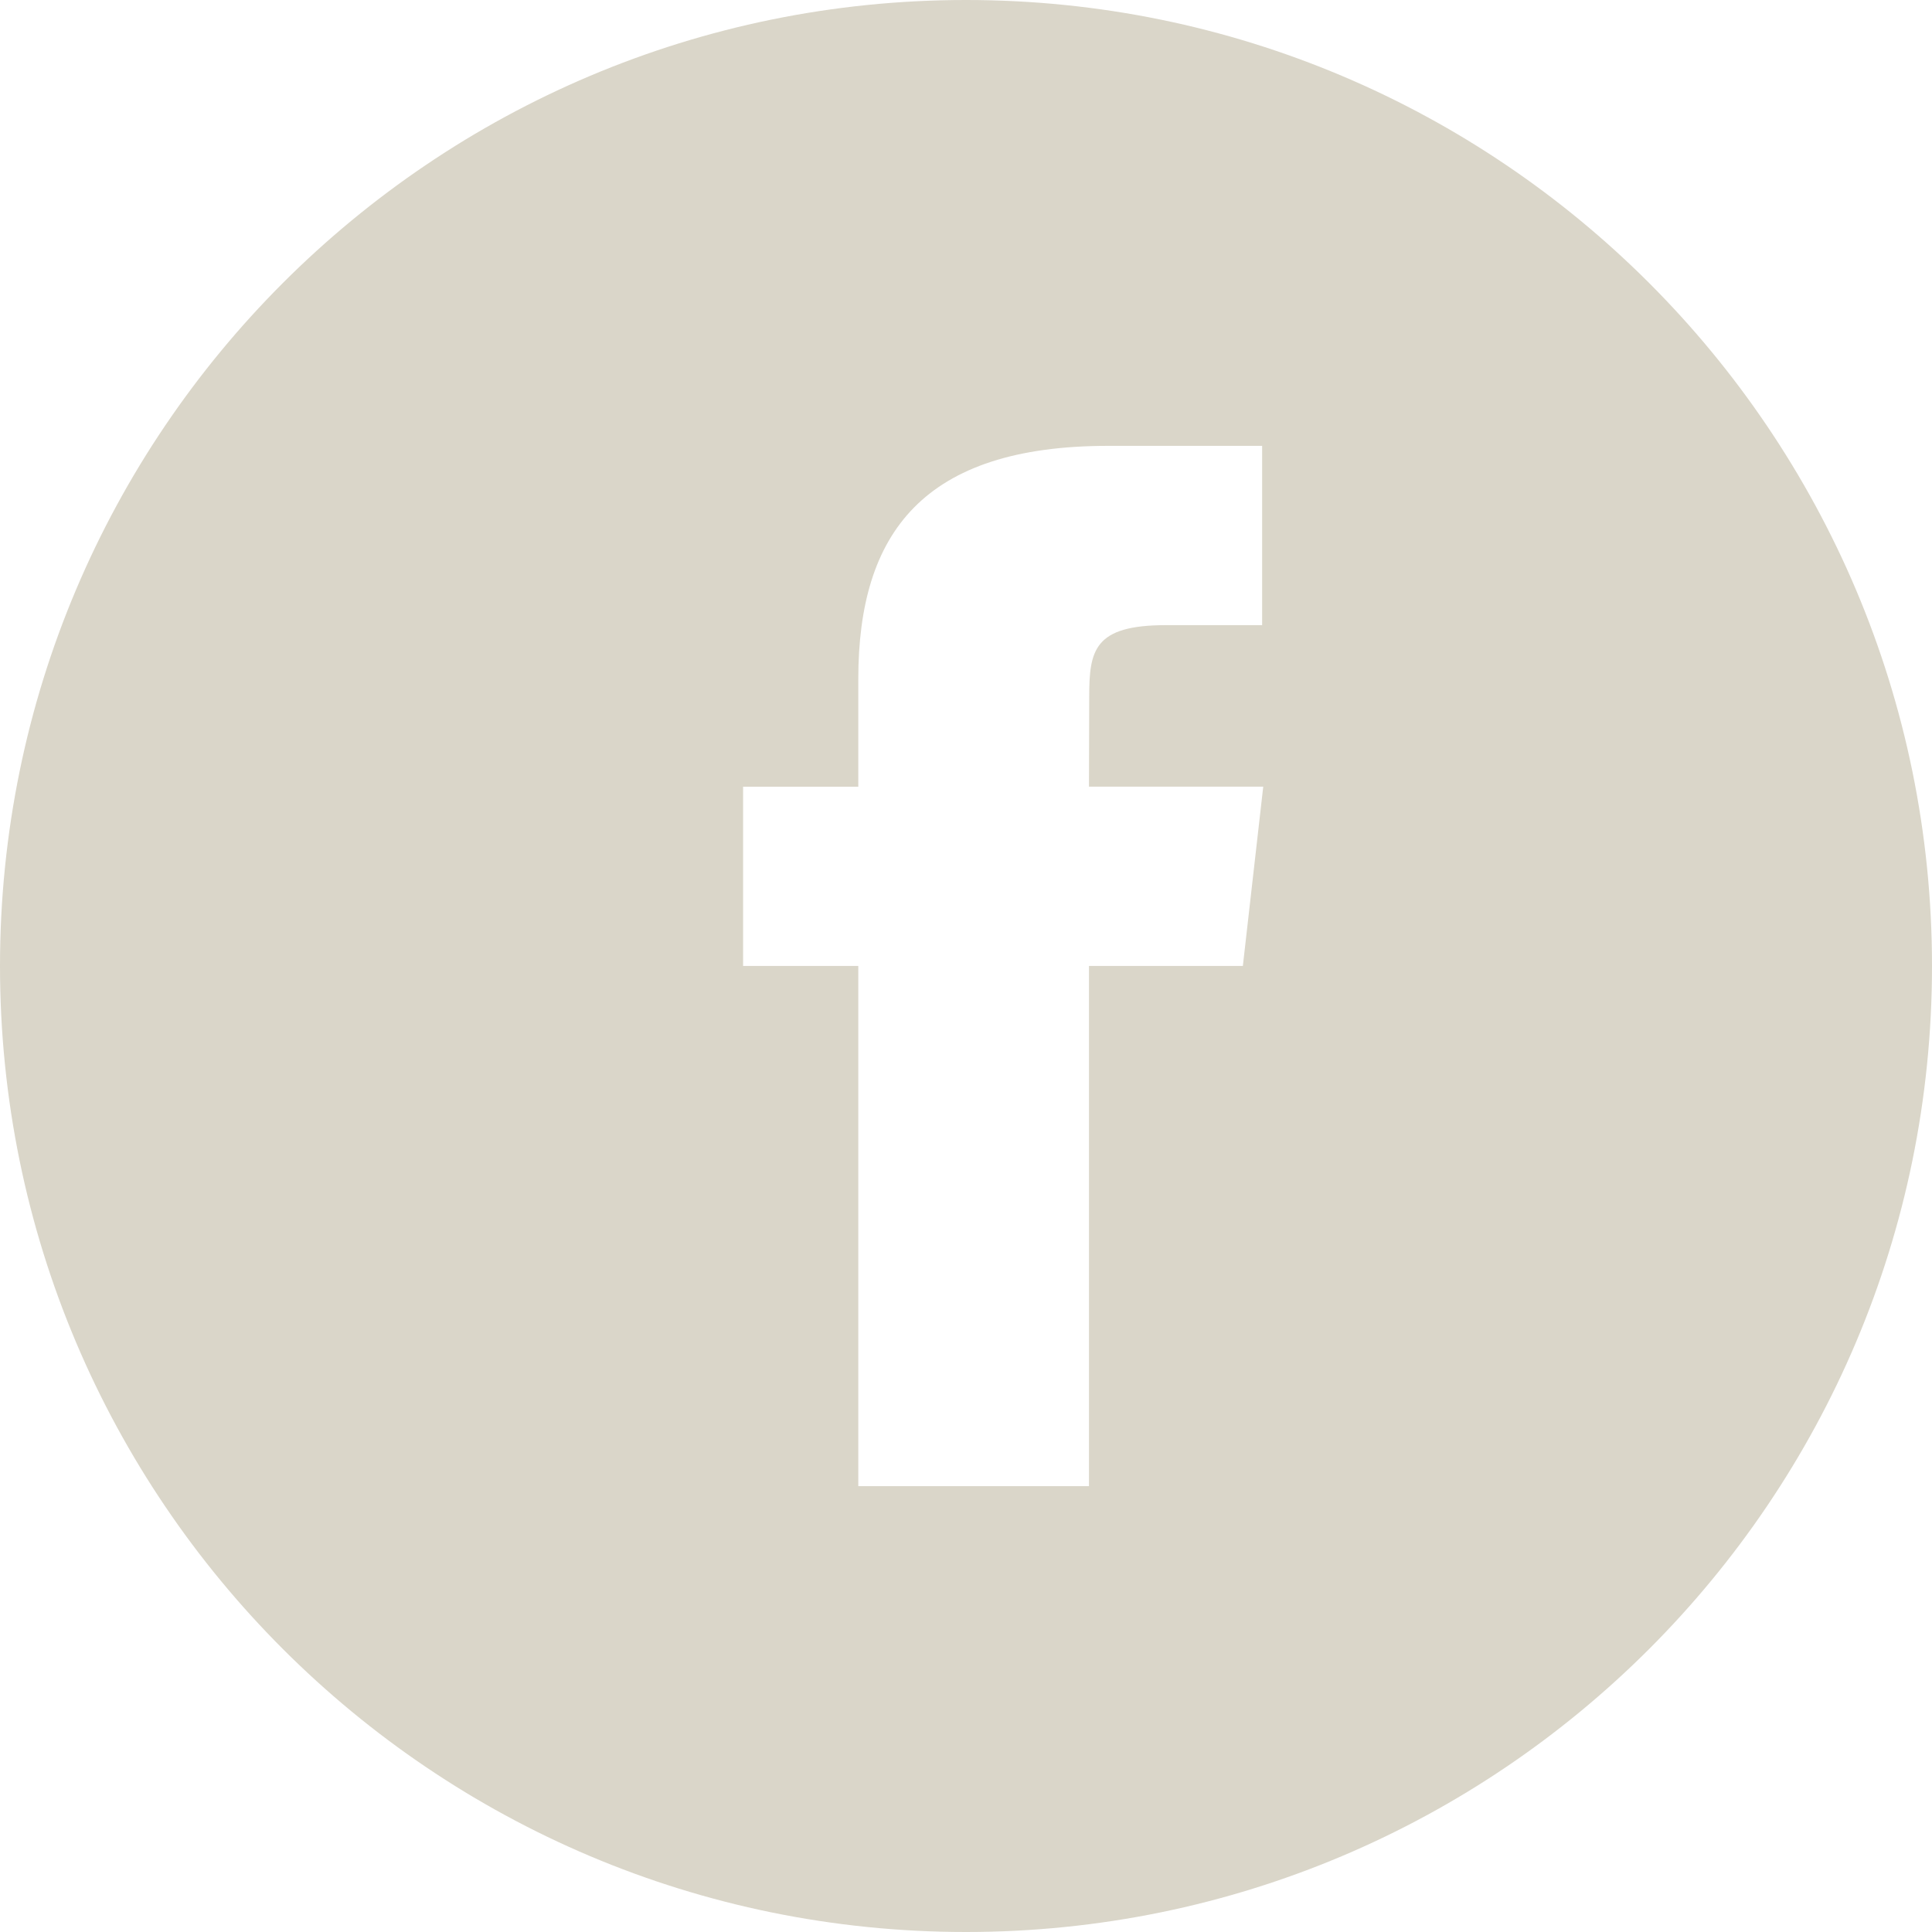 <?xml version="1.0" encoding="UTF-8"?>
<svg width="40px" height="40px" viewBox="0 0 40 40" version="1.1" xmlns="http://www.w3.org/2000/svg" xmlns:xlink="http://www.w3.org/1999/xlink">
    <title>footer/elementos/icono/small/facebook</title>
    <g id="Responsivo" stroke="none" stroke-width="1" fill="none" fill-rule="evenodd">
        <g id="Landing-Page-Copy-27" transform="translate(-623, -5205)" fill="#DAD6C9">
            <g id="Group-11" transform="translate(623, 5205)">
                <path d="M20,0 C31.046,0 40,8.954 40,20 C40,31.046 31.046,40 20,40 C8.954,40 2.7000624e-13,31.046 2.7000624e-13,20 C2.7000624e-13,8.954 8.954,0 20,0 Z M26.131,9.231 L22.945,9.231 C19.118,9.231 17.77,11.031 17.77,14.059 L17.77,16.288 L15.385,16.288 L15.385,19.999 L17.77,19.999 L17.77,30.769 L22.546,30.769 L22.546,19.999 L25.732,19.999 L26.154,16.287 L22.546,16.287 L22.551,14.429 C22.551,13.461 22.65,12.943 24.14,12.943 L26.131,12.943 L26.131,9.231 Z" id="Combined-Shape"></path>
            </g>
        </g>
    </g>
</svg>